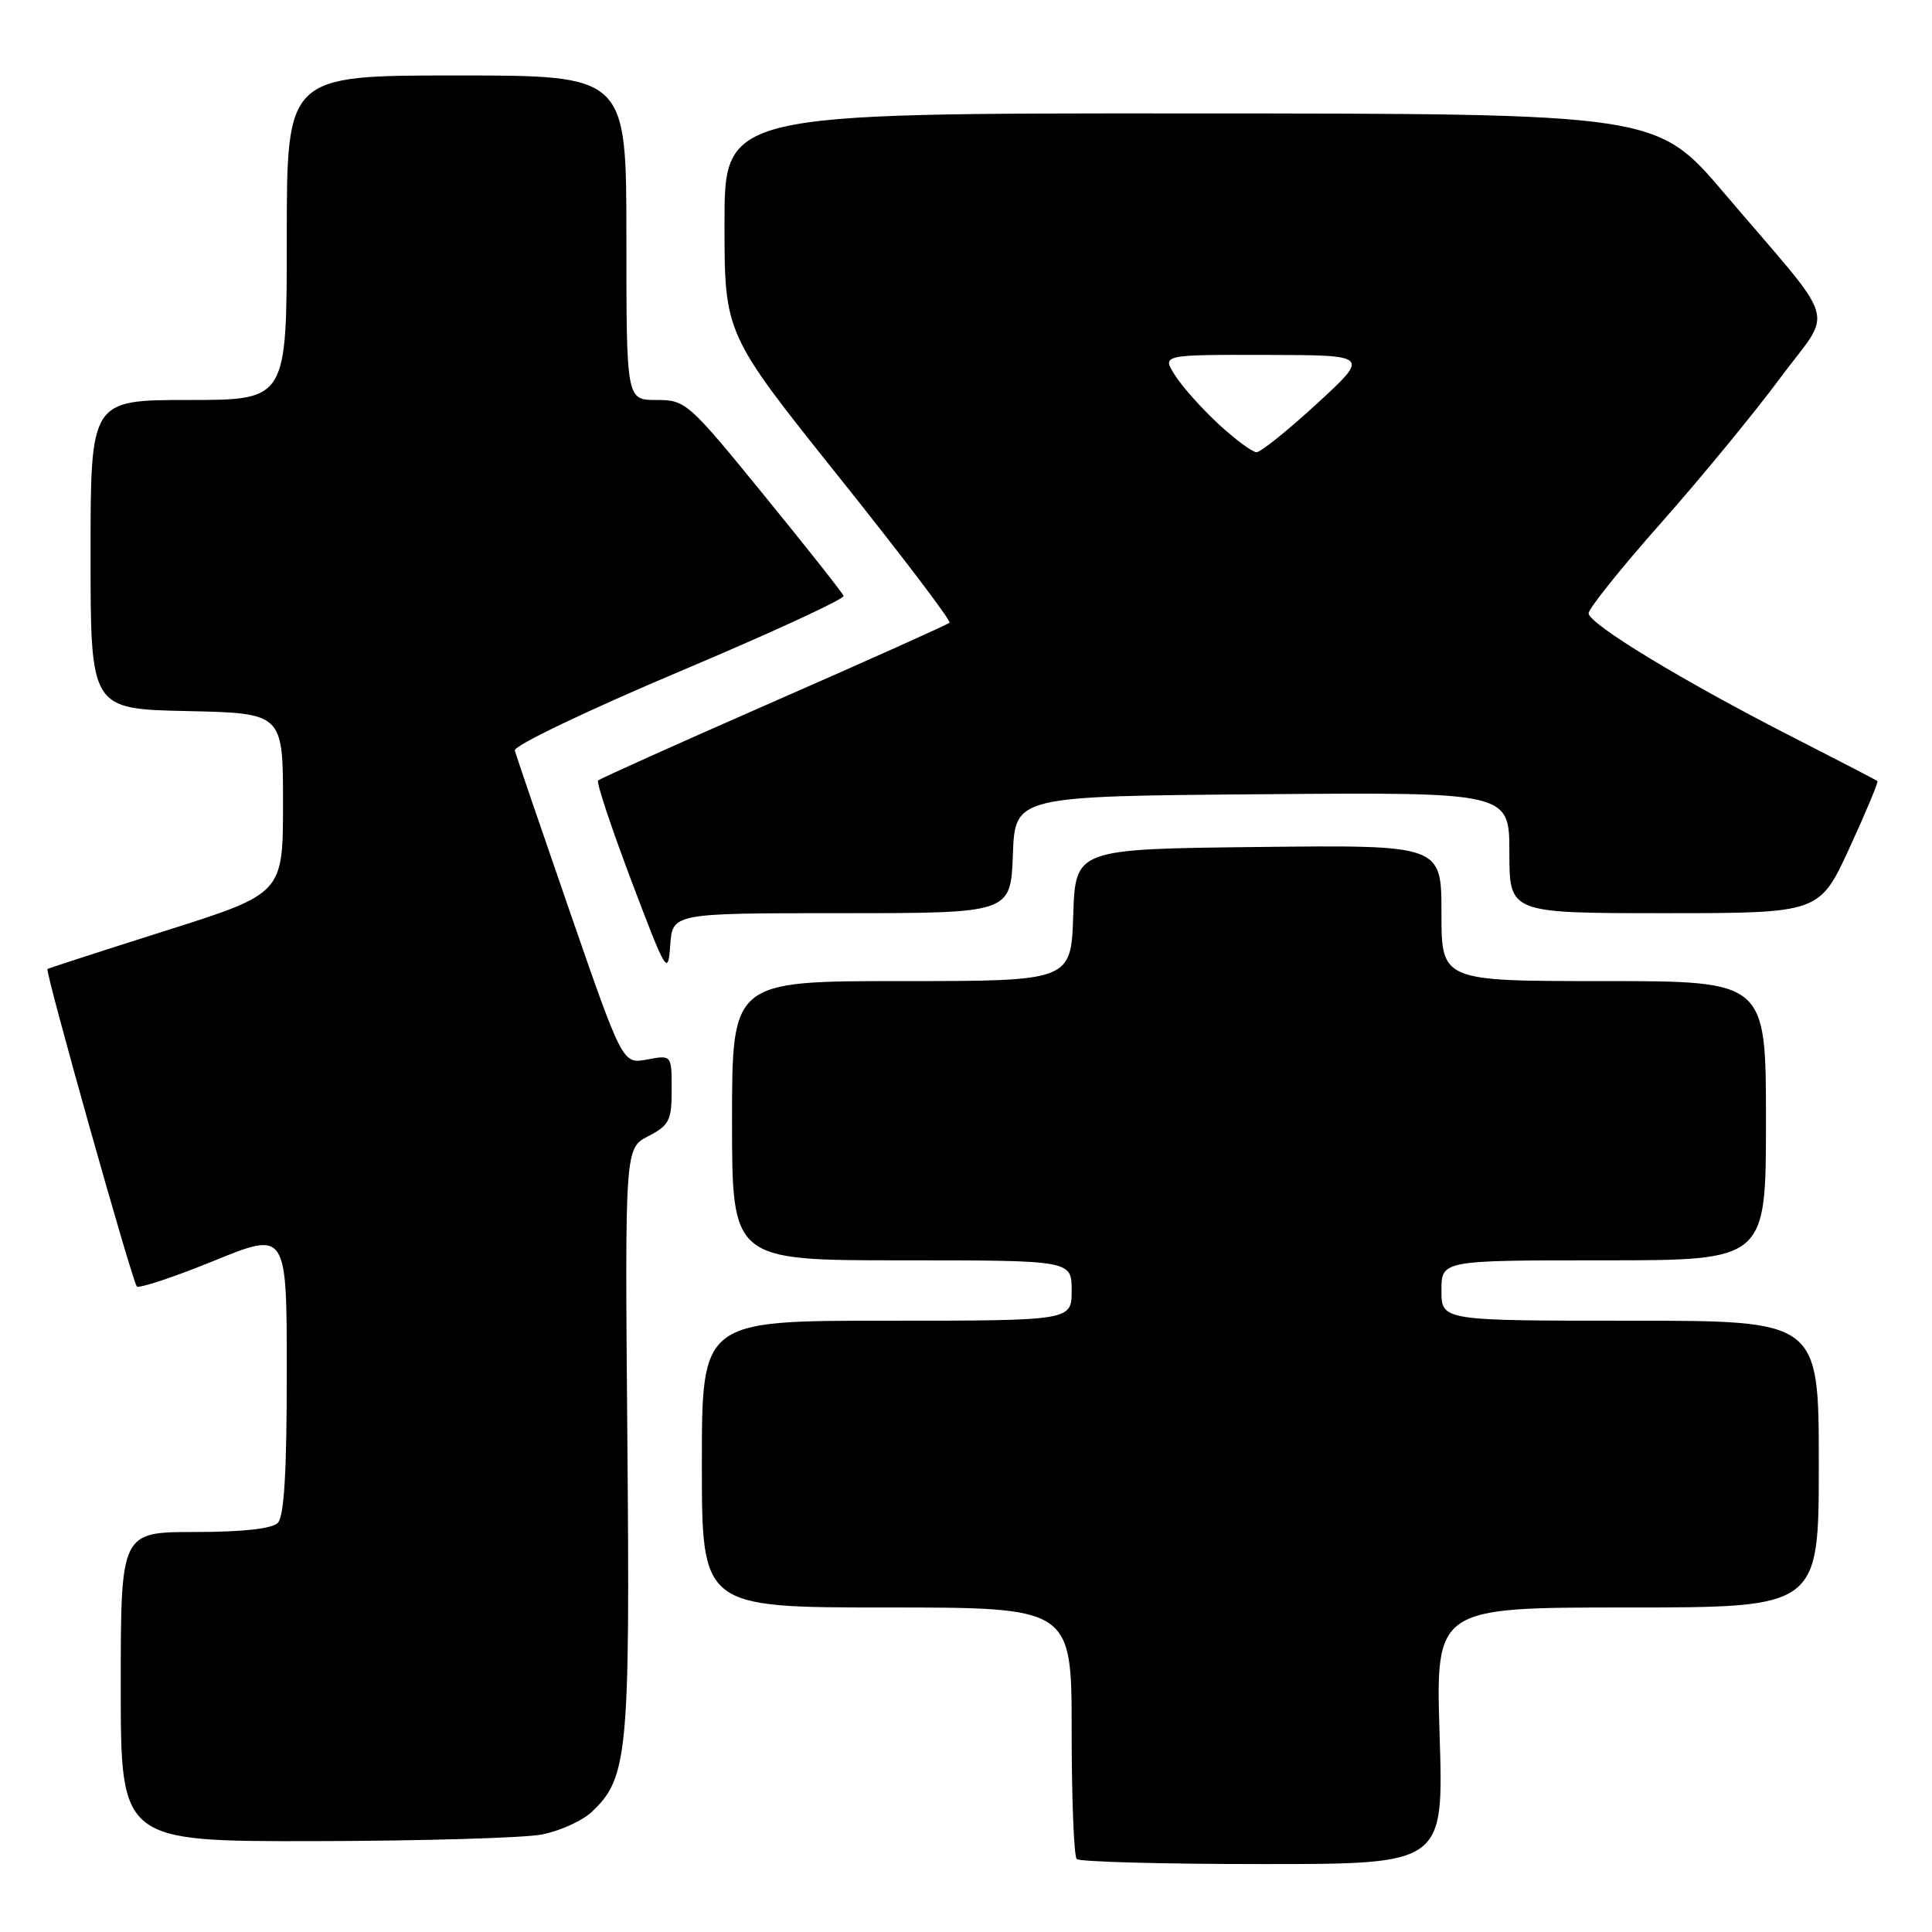 <?xml version="1.0" encoding="UTF-8" standalone="no"?>
<!DOCTYPE svg PUBLIC "-//W3C//DTD SVG 1.1//EN" "http://www.w3.org/Graphics/SVG/1.1/DTD/svg11.dtd" >
<svg xmlns="http://www.w3.org/2000/svg" xmlns:xlink="http://www.w3.org/1999/xlink" version="1.1" viewBox="0 0 256 256">
 <g >
 <path fill="currentColor"
d=" M 190.76 230.00 C 190.22 213.00 190.22 213.00 215.61 213.00 C 241.00 213.00 241.00 213.00 241.00 194.00 C 241.00 175.00 241.00 175.00 216.00 175.00 C 191.00 175.00 191.00 175.00 191.00 171.00 C 191.00 167.00 191.00 167.00 212.50 167.00 C 234.00 167.00 234.00 167.00 234.00 148.50 C 234.00 130.00 234.00 130.00 212.50 130.00 C 191.00 130.00 191.00 130.00 191.00 120.98 C 191.00 111.96 191.00 111.96 166.75 112.23 C 142.50 112.50 142.50 112.50 142.21 121.25 C 141.92 130.00 141.92 130.00 119.46 130.00 C 97.00 130.00 97.00 130.00 97.00 148.50 C 97.00 167.00 97.00 167.00 119.50 167.00 C 142.00 167.00 142.00 167.00 142.00 171.00 C 142.00 175.00 142.00 175.00 117.50 175.00 C 93.00 175.00 93.00 175.00 93.00 194.00 C 93.00 213.00 93.00 213.00 117.50 213.00 C 142.00 213.00 142.00 213.00 142.00 229.33 C 142.00 238.32 142.30 245.97 142.67 246.33 C 143.03 246.70 154.12 247.00 167.31 247.00 C 191.29 247.00 191.29 247.00 190.76 230.00 Z  M 71.80 243.08 C 74.17 242.62 77.14 241.28 78.41 240.09 C 83.18 235.60 83.49 232.42 83.13 190.83 C 82.80 152.15 82.80 152.15 85.90 150.55 C 88.68 149.11 89.00 148.48 89.00 144.36 C 89.00 139.78 89.00 139.78 85.75 140.39 C 82.50 141.00 82.50 141.00 75.50 120.78 C 71.65 109.65 68.37 100.05 68.21 99.44 C 68.05 98.82 77.85 94.13 89.99 89.00 C 102.13 83.88 111.94 79.36 111.78 78.95 C 111.63 78.55 106.88 72.54 101.23 65.61 C 91.20 53.30 90.86 53.00 86.98 53.00 C 83.00 53.00 83.00 53.00 83.00 31.50 C 83.00 10.00 83.00 10.00 60.50 10.00 C 38.00 10.00 38.00 10.00 38.00 31.50 C 38.00 53.00 38.00 53.00 25.00 53.00 C 12.00 53.00 12.00 53.00 12.00 73.47 C 12.00 93.94 12.00 93.94 24.75 94.22 C 37.50 94.50 37.50 94.50 37.50 106.45 C 37.50 118.40 37.50 118.40 22.00 123.31 C 13.47 126.01 6.41 128.30 6.29 128.40 C 5.95 128.70 17.54 169.87 18.13 170.46 C 18.42 170.76 23.02 169.23 28.33 167.07 C 38.00 163.13 38.00 163.13 38.00 181.87 C 38.00 195.10 37.65 200.95 36.80 201.80 C 36.03 202.57 32.09 203.00 25.80 203.00 C 16.00 203.00 16.00 203.00 16.00 223.50 C 16.00 244.00 16.00 244.00 41.75 243.96 C 55.91 243.93 69.44 243.54 71.80 243.08 Z  M 111.52 121.00 C 133.92 121.00 133.92 121.00 134.21 113.25 C 134.50 105.50 134.50 105.50 167.25 105.24 C 200.00 104.97 200.00 104.97 200.00 112.99 C 200.00 121.00 200.00 121.00 220.55 121.00 C 241.09 121.00 241.09 121.00 245.07 112.35 C 247.25 107.60 248.92 103.61 248.77 103.49 C 248.62 103.37 243.55 100.74 237.50 97.65 C 222.98 90.24 210.50 82.66 210.50 81.26 C 210.50 80.64 214.81 75.26 220.08 69.31 C 225.34 63.37 232.43 54.75 235.83 50.16 C 242.96 40.53 243.92 43.75 228.50 25.63 C 219.50 15.05 219.50 15.05 157.75 15.03 C 96.00 15.00 96.00 15.00 96.00 29.62 C 96.00 44.23 96.00 44.23 111.13 63.16 C 119.45 73.57 126.06 82.27 125.82 82.51 C 125.59 82.75 115.11 87.45 102.54 92.96 C 89.97 98.47 79.49 103.18 79.25 103.42 C 79.00 103.66 80.99 109.63 83.65 116.68 C 88.31 128.99 88.51 129.33 88.81 125.25 C 89.11 121.00 89.11 121.00 111.52 121.00 Z  M 161.48 56.21 C 159.27 54.17 156.67 51.26 155.71 49.75 C 153.95 47.00 153.95 47.00 167.73 47.03 C 181.50 47.05 181.50 47.05 174.50 53.49 C 170.65 57.03 167.05 59.92 166.50 59.92 C 165.95 59.92 163.69 58.25 161.48 56.21 Z "/>
</g>
</svg>